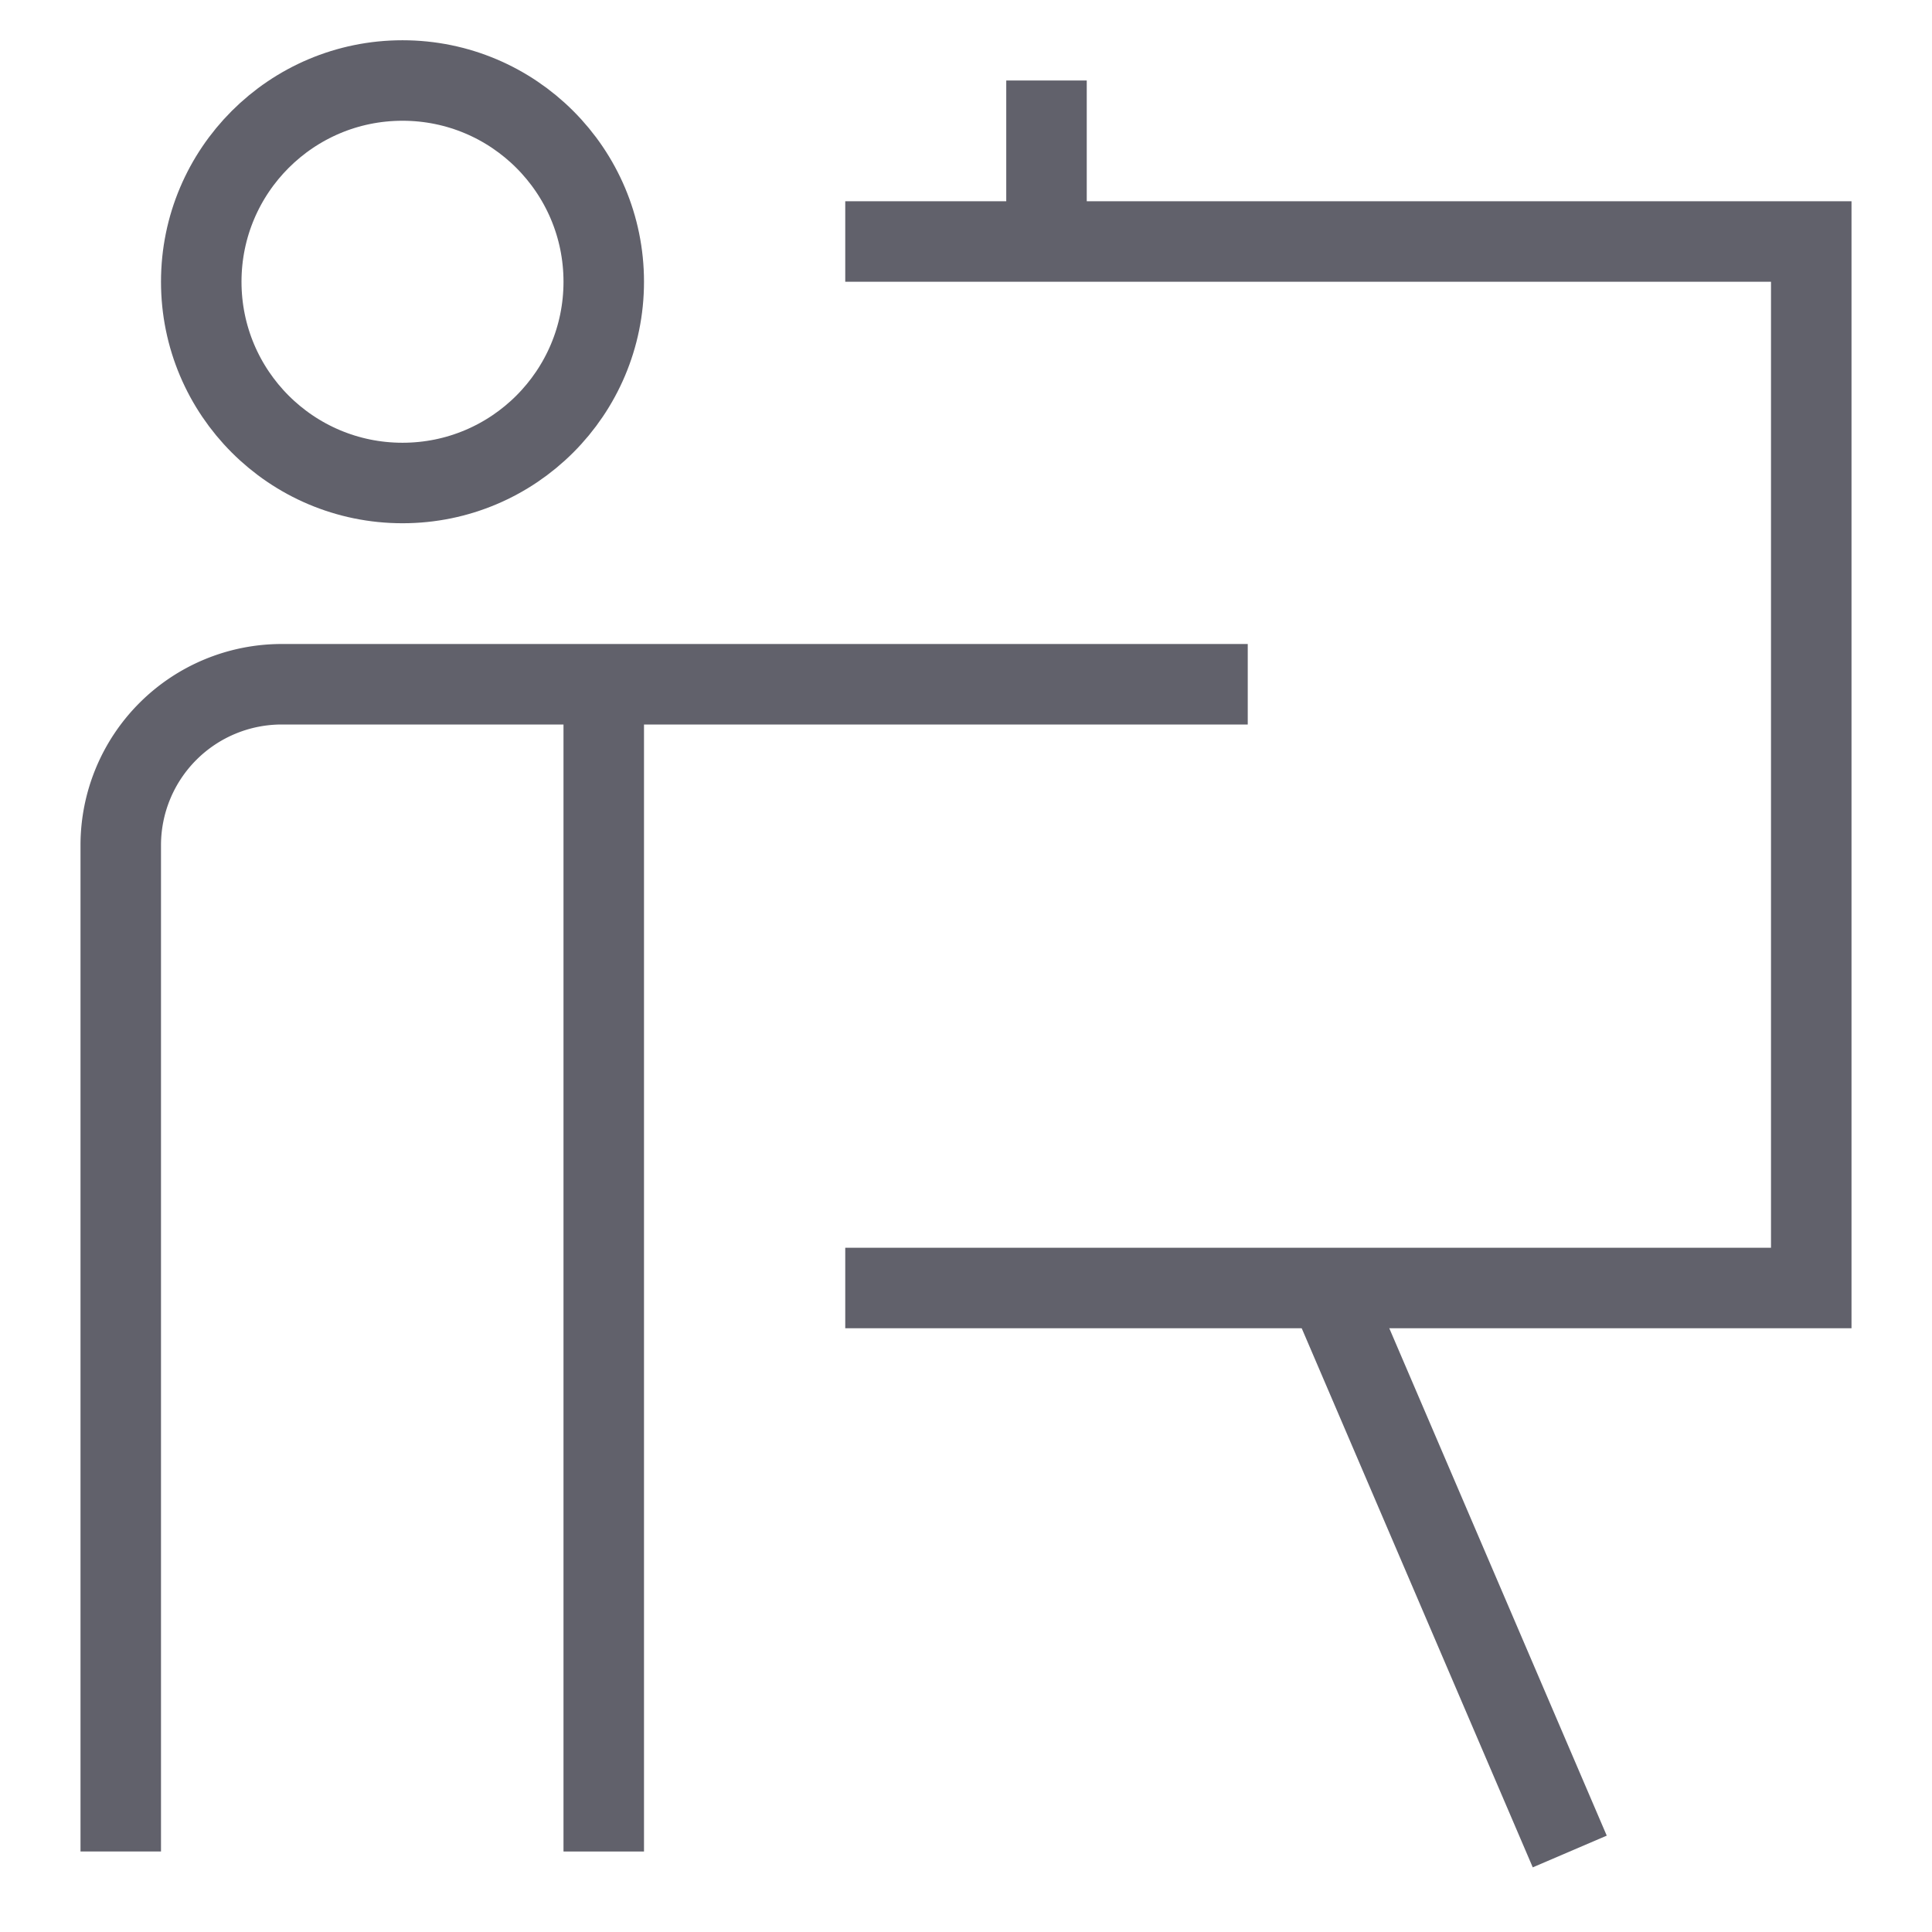 <svg xmlns="http://www.w3.org/2000/svg" height="48" width="48" viewBox="0 0 48 48"><line x1="15" y1="46" x2="15" y2="17" fill="none" stroke="#61616b" stroke-width="2"></line> <circle cx="10" cy="7" r="5" fill="none" stroke="#61616b" stroke-width="2"></circle> <path d="M3,46V21a4,4,0,0,1,4-4H31" fill="none" stroke="#61616b" stroke-width="2"></path> <polyline points="21 6 45 6 45 32 21 32" fill="none" stroke="#61616b" stroke-width="2" data-color="color-2"></polyline> <line x1="33" y1="32" x2="39" y2="46" fill="none" stroke="#61616b" stroke-width="2" data-cap="butt" data-color="color-2"></line> <line x1="26" y1="6" x2="26" y2="2" fill="none" stroke="#61616b" stroke-width="2" data-color="color-2"></line></svg>